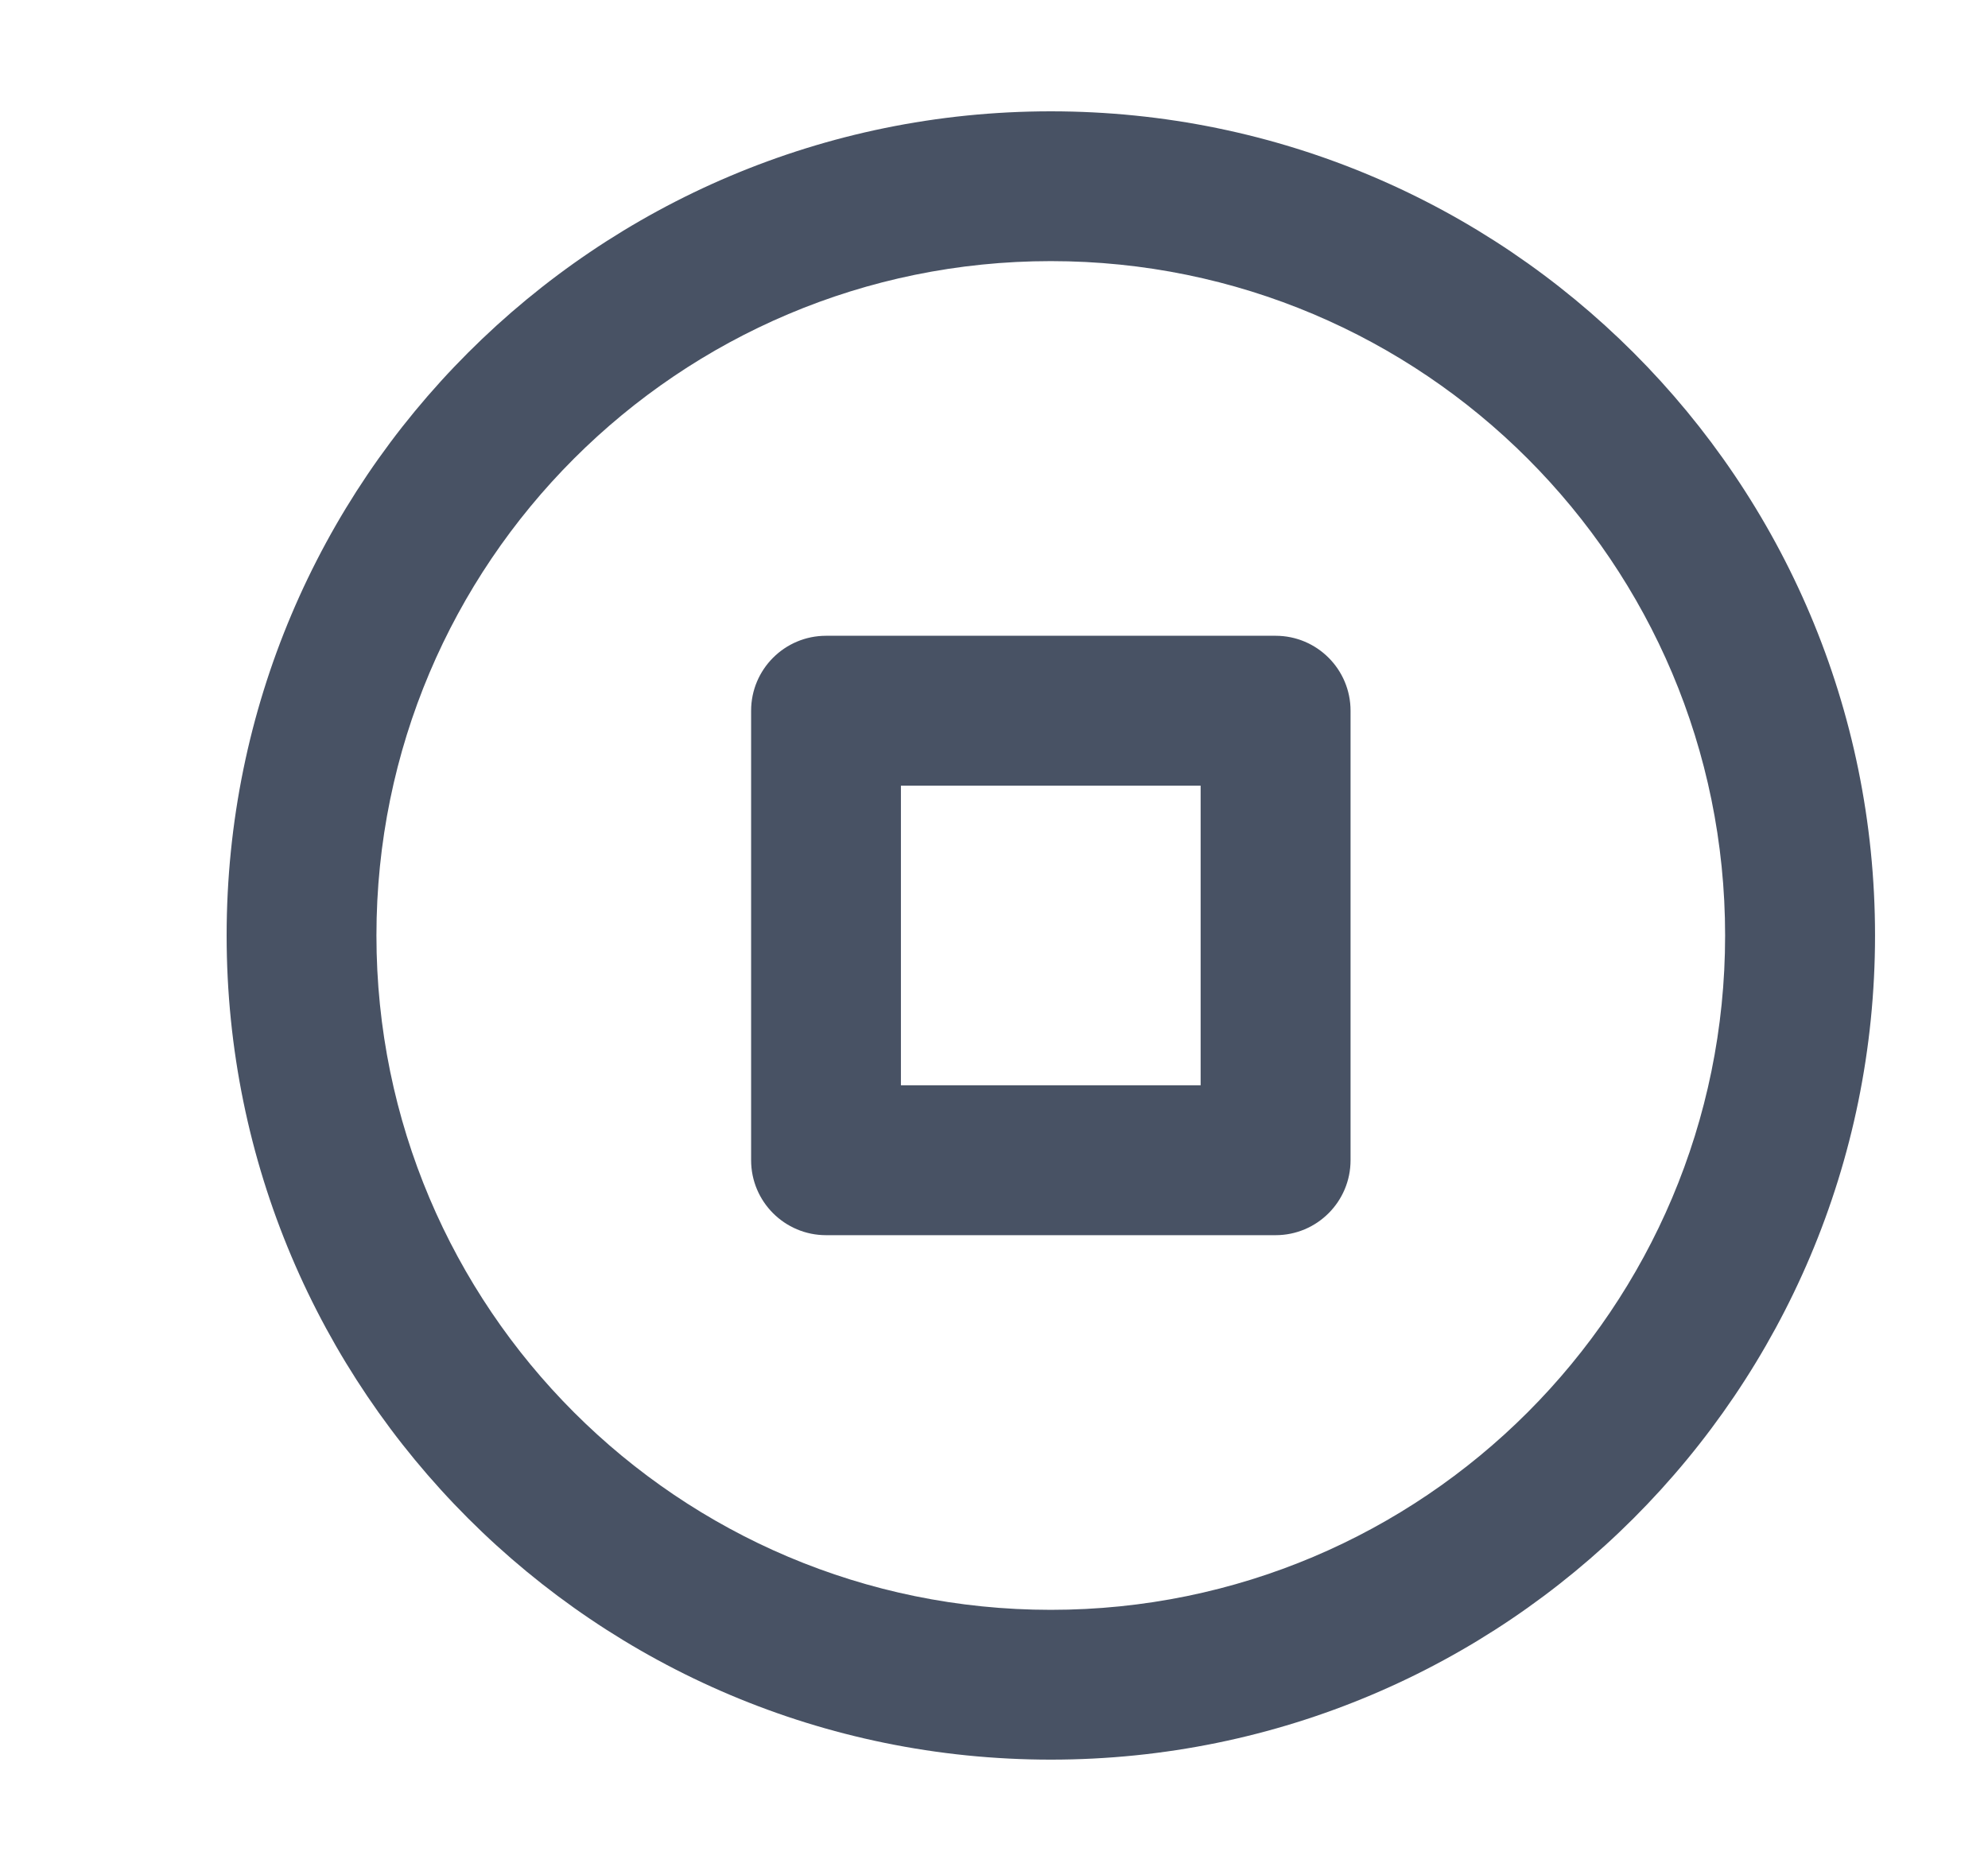 <svg width="17" height="16" viewBox="0 0 17 16" fill="none" xmlns="http://www.w3.org/2000/svg">
<g clip-path="url(#clip0_17994_4)">
<path fill-rule="evenodd" clip-rule="evenodd" d="M8.986 2.233C5.801 2.233 3.219 4.815 3.219 8C3.219 11.185 5.801 13.767 8.986 13.767C12.171 13.767 14.752 11.185 14.752 8C14.752 4.815 12.171 2.233 8.986 2.233ZM1.938 8C1.938 4.108 5.093 0.952 8.986 0.952C12.878 0.952 16.034 4.108 16.034 8C16.034 11.893 12.878 15.048 8.986 15.048C5.093 15.048 1.938 11.893 1.938 8ZM6.423 6.078C6.423 5.724 6.71 5.437 7.064 5.437H10.908C11.262 5.437 11.549 5.724 11.549 6.078V9.922C11.549 10.276 11.262 10.563 10.908 10.563H7.064C6.71 10.563 6.423 10.276 6.423 9.922V6.078ZM7.704 6.719V9.281H10.267V6.719H7.704Z" fill="#485264"/>
</g>
<defs>
<clipPath id="clip0_17994_4">
<rect width="16" height="16" fill="white" transform="translate(0.986)"/>
</clipPath>
</defs>
</svg>
